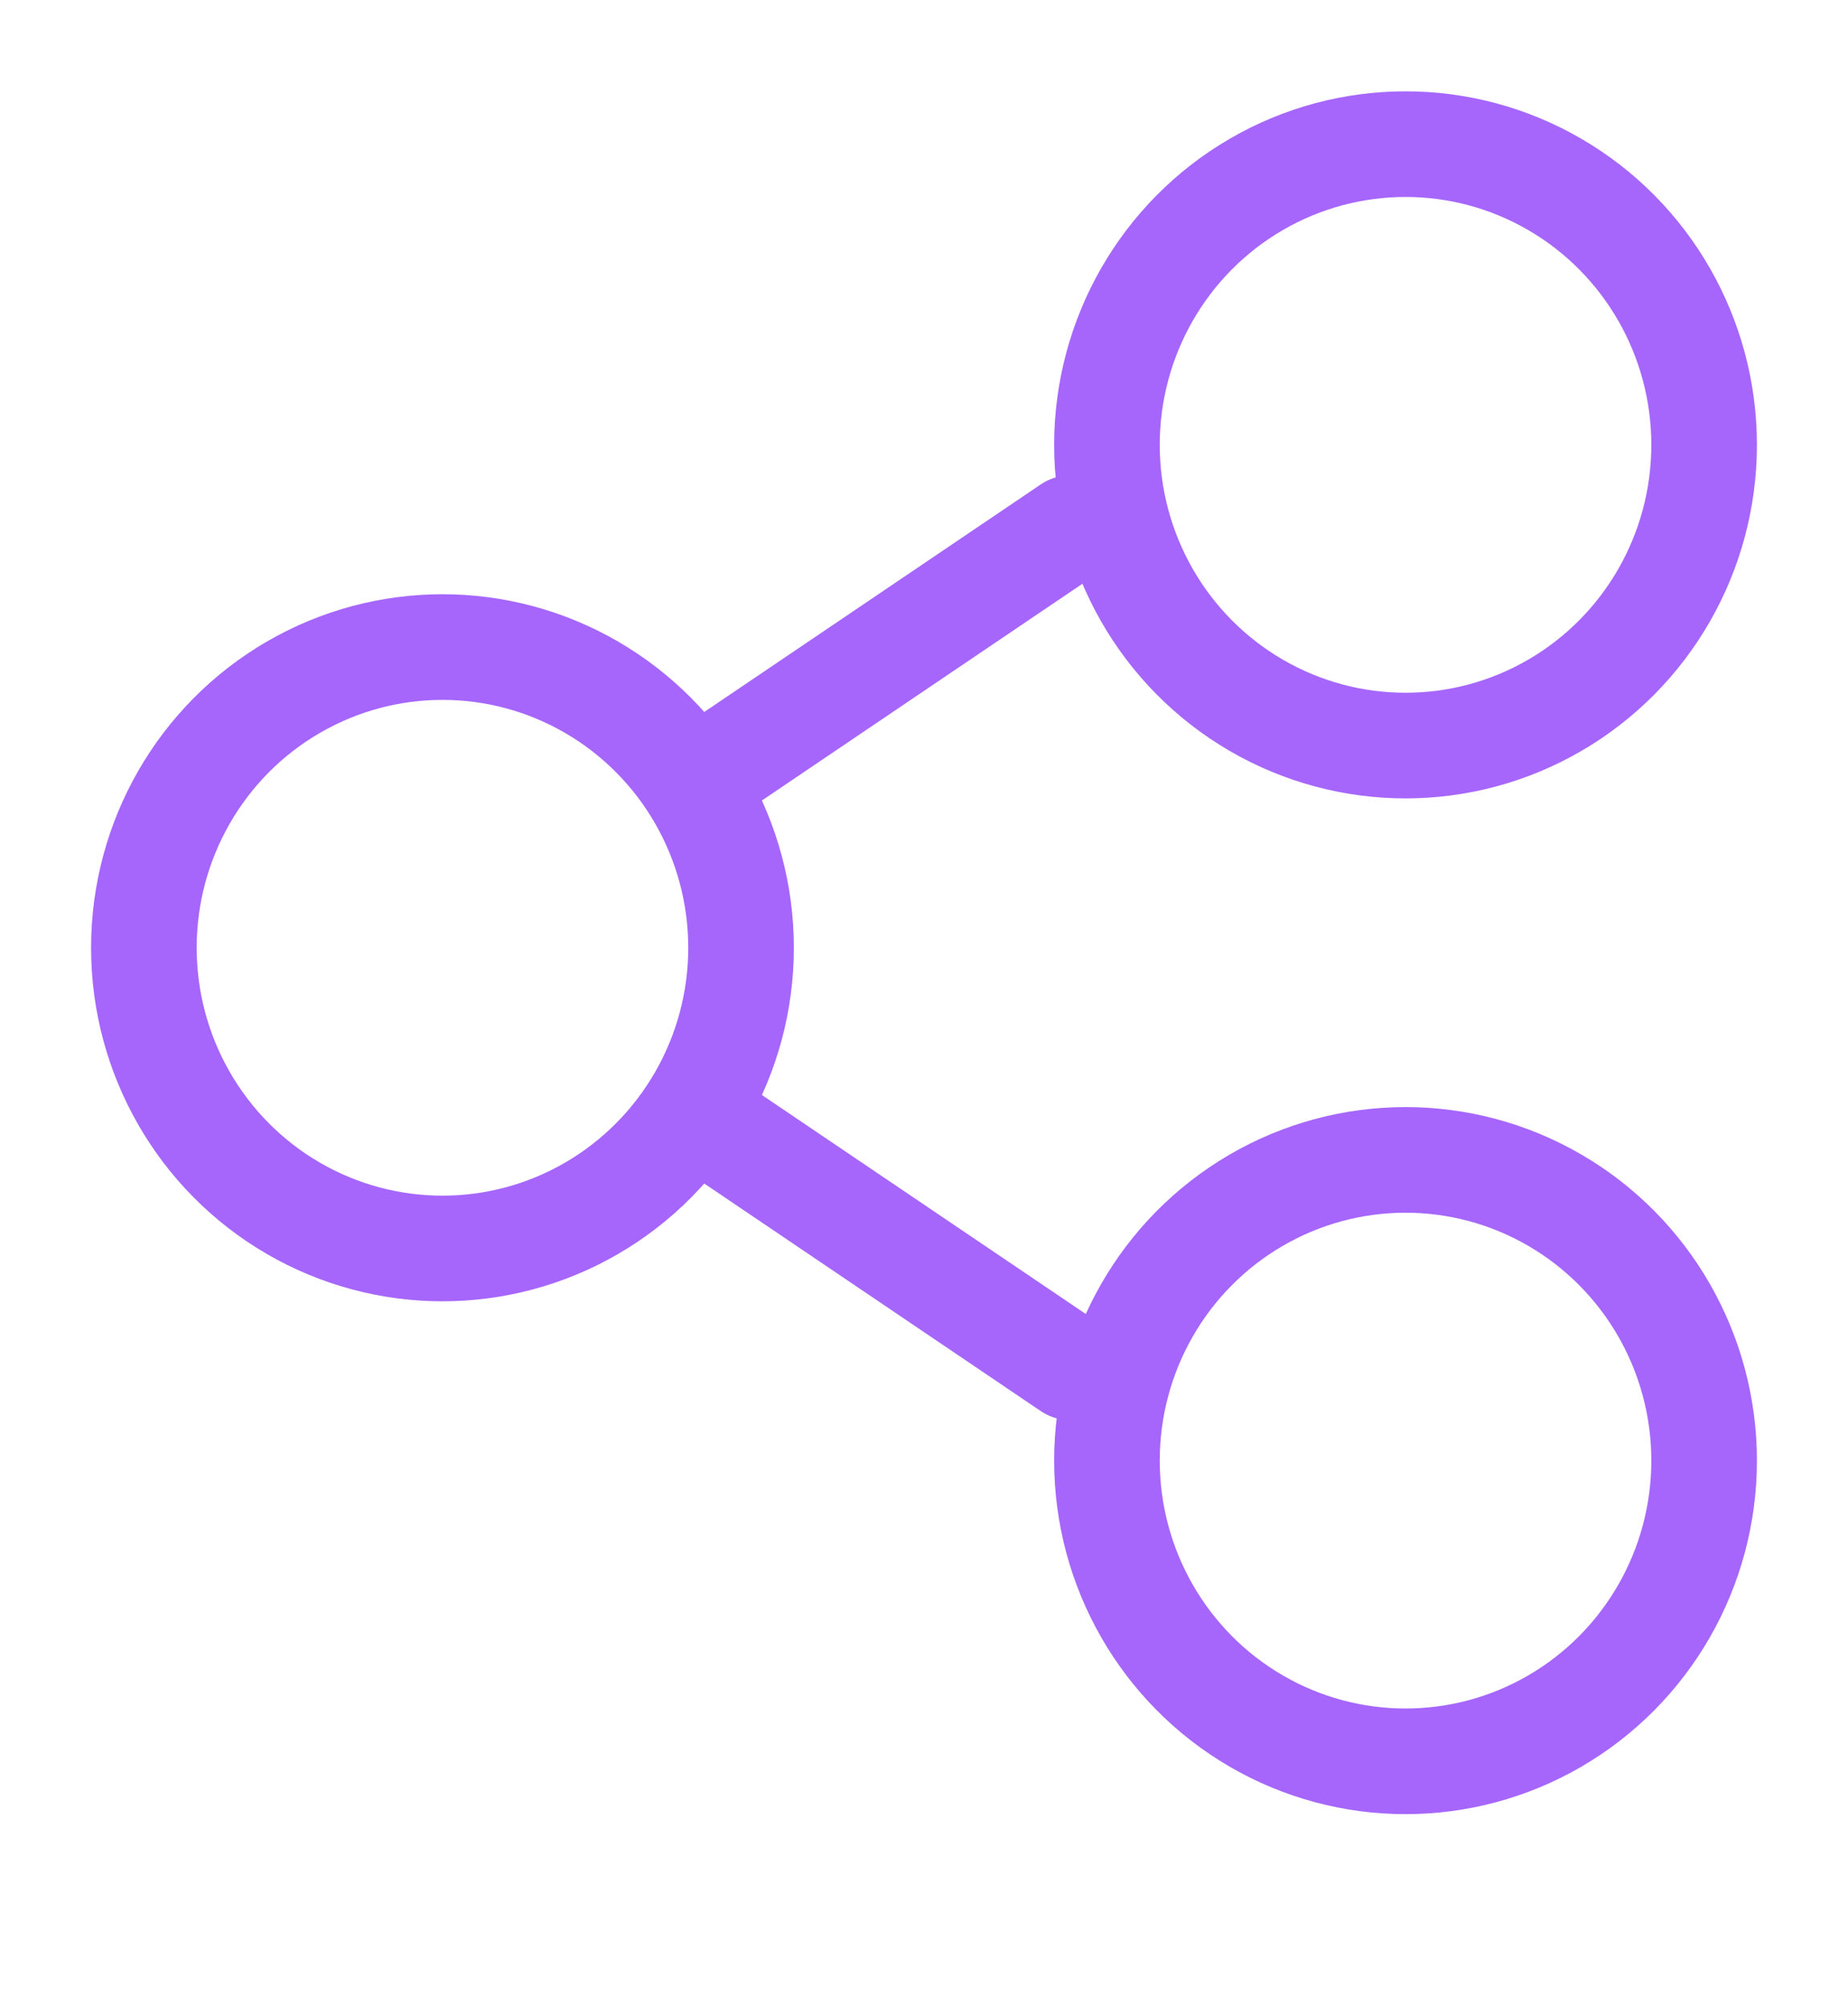 <svg xmlns="http://www.w3.org/2000/svg" xmlns:xlink="http://www.w3.org/1999/xlink" width="35" height="38" viewBox="0 0 35 38">
  <defs>
    <clipPath id="clip-path">
      <rect id="사각형_6457" data-name="사각형 6457" width="35" height="38" transform="translate(-2 -2)" fill="none"/>
    </clipPath>
  </defs>
  <g id="공유_아이콘" data-name="공유 아이콘" transform="translate(2 2)" clip-path="url(#clip-path)">
    <path id="패스_7" data-name="패스 7" d="M12.31,19.744a5.655,5.655,0,1,1-5.655-5.693,5.674,5.674,0,0,1,5.655,5.693" transform="translate(-0.275 -3.801)" fill="none"/>
    <ellipse id="타원_42" data-name="타원 42" cx="5.655" cy="5.693" rx="5.655" ry="5.693" transform="translate(0.725 10.25)" fill="none" stroke="#a666fb" stroke-width="2"/>
    <path id="패스_8" data-name="패스 8" d="M37.483,6.693A5.655,5.655,0,1,1,31.828,1a5.674,5.674,0,0,1,5.655,5.693" transform="translate(-7.207 -0.271)" fill="none"/>
    <ellipse id="타원_43" data-name="타원 43" cx="5.655" cy="5.693" rx="5.655" ry="5.693" transform="translate(18.965 0.729)" fill="none" stroke="#a666fb" stroke-width="2"/>
    <path id="패스_9" data-name="패스 9" d="M37.483,33.054a5.655,5.655,0,1,1-5.655-5.693,5.674,5.674,0,0,1,5.655,5.693" transform="translate(-7.207 -7.402)" fill="none"/>
    <ellipse id="타원_44" data-name="타원 44" cx="5.655" cy="5.693" rx="5.655" ry="5.693" transform="translate(18.965 19.959)" fill="none" stroke="#a666fb" stroke-width="2"/>
    <line id="선_58" data-name="선 58" x1="6.659" y1="4.501" transform="translate(11.613 19.385)" fill="none" stroke="#a666fb" stroke-linecap="round" stroke-width="2"/>
    <line id="선_59" data-name="선 59" x1="6.659" y2="4.501" transform="translate(11.613 7.999)" fill="none" stroke="#a666fb" stroke-linecap="round" stroke-width="2"/>
  </g>
</svg>
